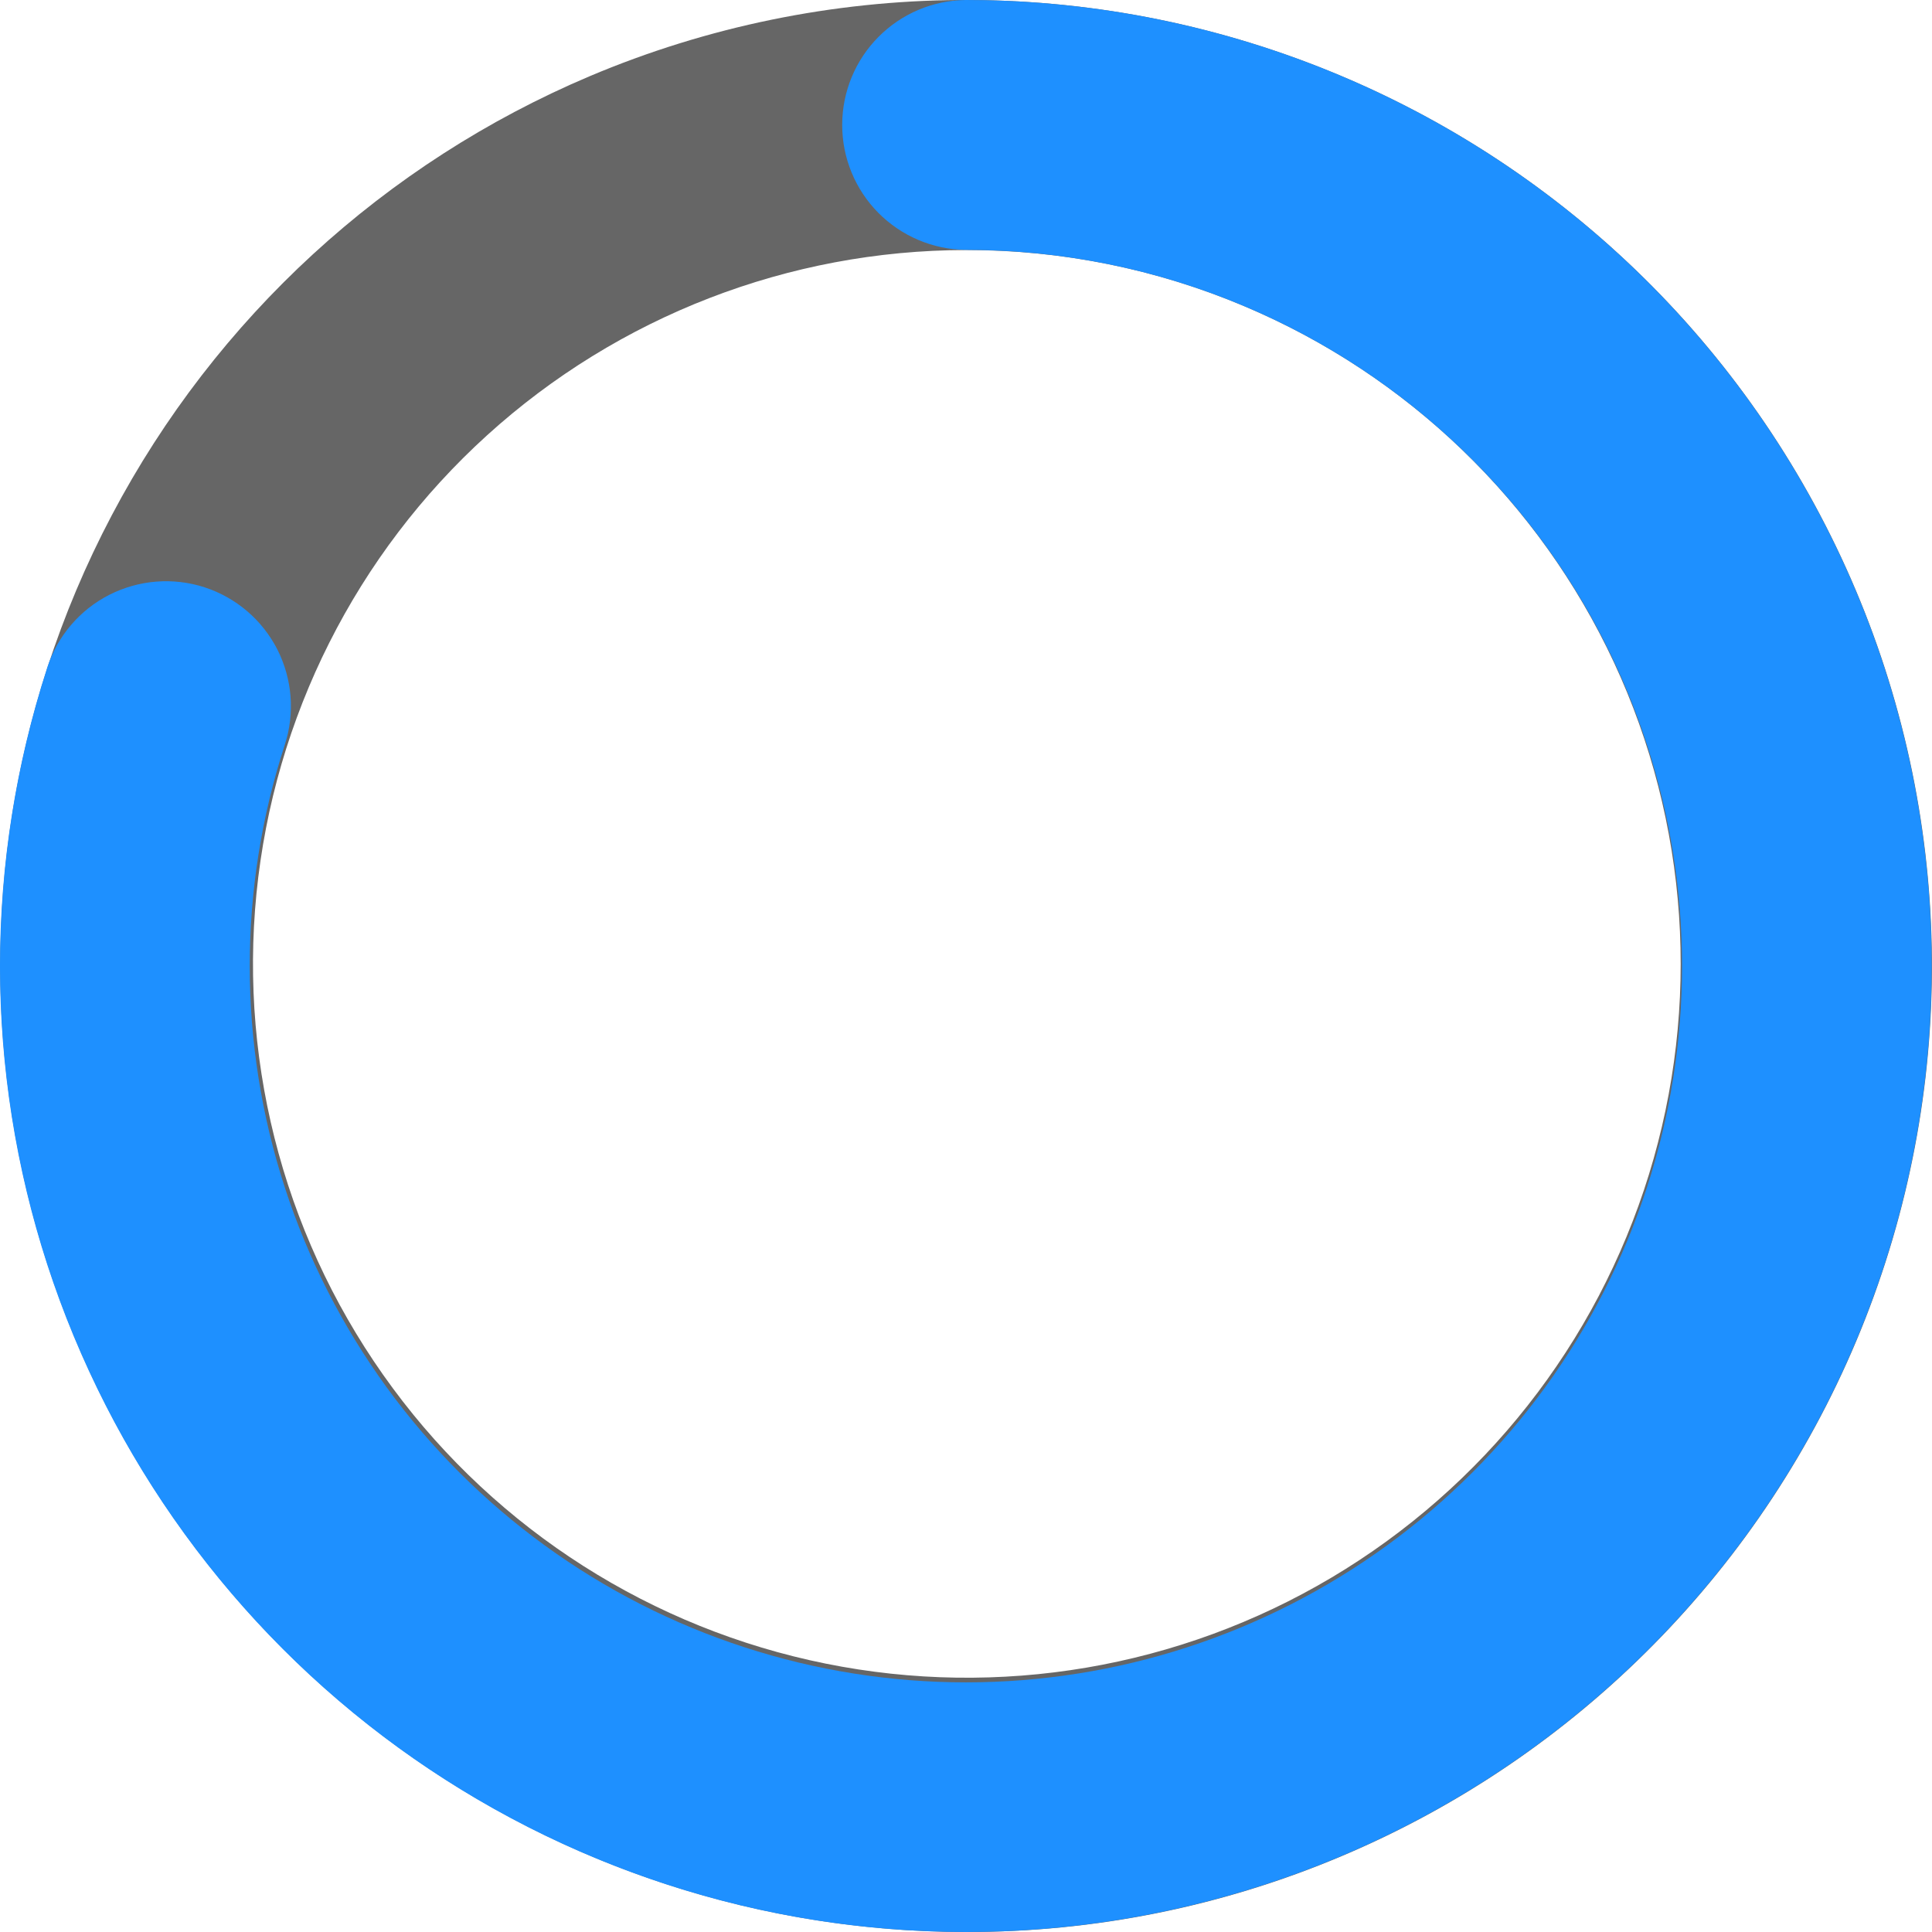 <svg width="24" height="24" viewBox="0 0 24 24" fill="none" xmlns="http://www.w3.org/2000/svg">
<path d="M11.997 24C9.229 23.998 6.547 23.04 4.404 21.287C2.262 19.534 0.792 17.094 0.242 14.381C-0.308 11.668 0.097 8.849 1.389 6.4C2.68 3.952 4.778 2.025 7.327 0.946C10.259 -0.293 13.563 -0.316 16.513 0.882C19.462 2.079 21.815 4.399 23.053 7.331C24.292 10.263 24.315 13.567 23.118 16.517C21.92 19.466 19.6 21.818 16.668 23.057C15.19 23.682 13.602 24.003 11.997 24ZM11.997 3.106C9.799 3.109 7.681 3.929 6.052 5.406C4.424 6.882 3.403 8.911 3.186 11.099C2.969 13.286 3.572 15.476 4.879 17.244C6.185 19.012 8.102 20.231 10.257 20.666C12.411 21.101 14.651 20.72 16.541 19.597C18.43 18.474 19.836 16.689 20.484 14.589C21.132 12.488 20.977 10.222 20.049 8.229C19.121 6.237 17.485 4.66 15.46 3.805C14.365 3.341 13.187 3.104 11.997 3.106Z" fill="#666666"/>
<path d="M0.587 8.293C-0.196 10.703 -0.196 13.299 0.587 15.709C1.371 18.119 2.896 20.219 4.946 21.709C6.996 23.198 9.465 24 11.999 24C14.533 24 17.001 23.198 19.051 21.708C21.101 20.218 22.627 18.118 23.41 15.708C24.192 13.298 24.192 10.702 23.409 8.292C22.626 5.881 21.1 3.781 19.051 2.292C17.001 0.802 14.532 -1.57222e-05 11.998 2.31098e-10C11.589 0.004 11.199 0.169 10.911 0.46C10.623 0.751 10.462 1.143 10.462 1.552C10.462 1.961 10.623 2.353 10.911 2.644C11.199 2.934 11.589 3.1 11.998 3.104C13.877 3.104 15.707 3.698 17.227 4.803C18.747 5.907 19.879 7.464 20.459 9.252C21.04 11.039 21.04 12.963 20.459 14.751C19.879 16.538 18.748 18.095 17.228 19.199C15.708 20.304 13.877 20.899 11.999 20.899C10.12 20.899 8.289 20.304 6.769 19.199C5.25 18.095 4.118 16.538 3.538 14.751C2.957 12.963 2.957 11.039 3.538 9.251C3.601 9.058 3.625 8.853 3.609 8.65C3.593 8.447 3.537 8.249 3.445 8.067C3.352 7.886 3.225 7.724 3.07 7.592C2.915 7.46 2.736 7.359 2.542 7.296C2.348 7.233 2.144 7.209 1.941 7.225C1.737 7.241 1.54 7.297 1.358 7.389C0.991 7.576 0.714 7.901 0.587 8.292L0.587 8.293Z" fill="#1E90FF"/>
</svg>
